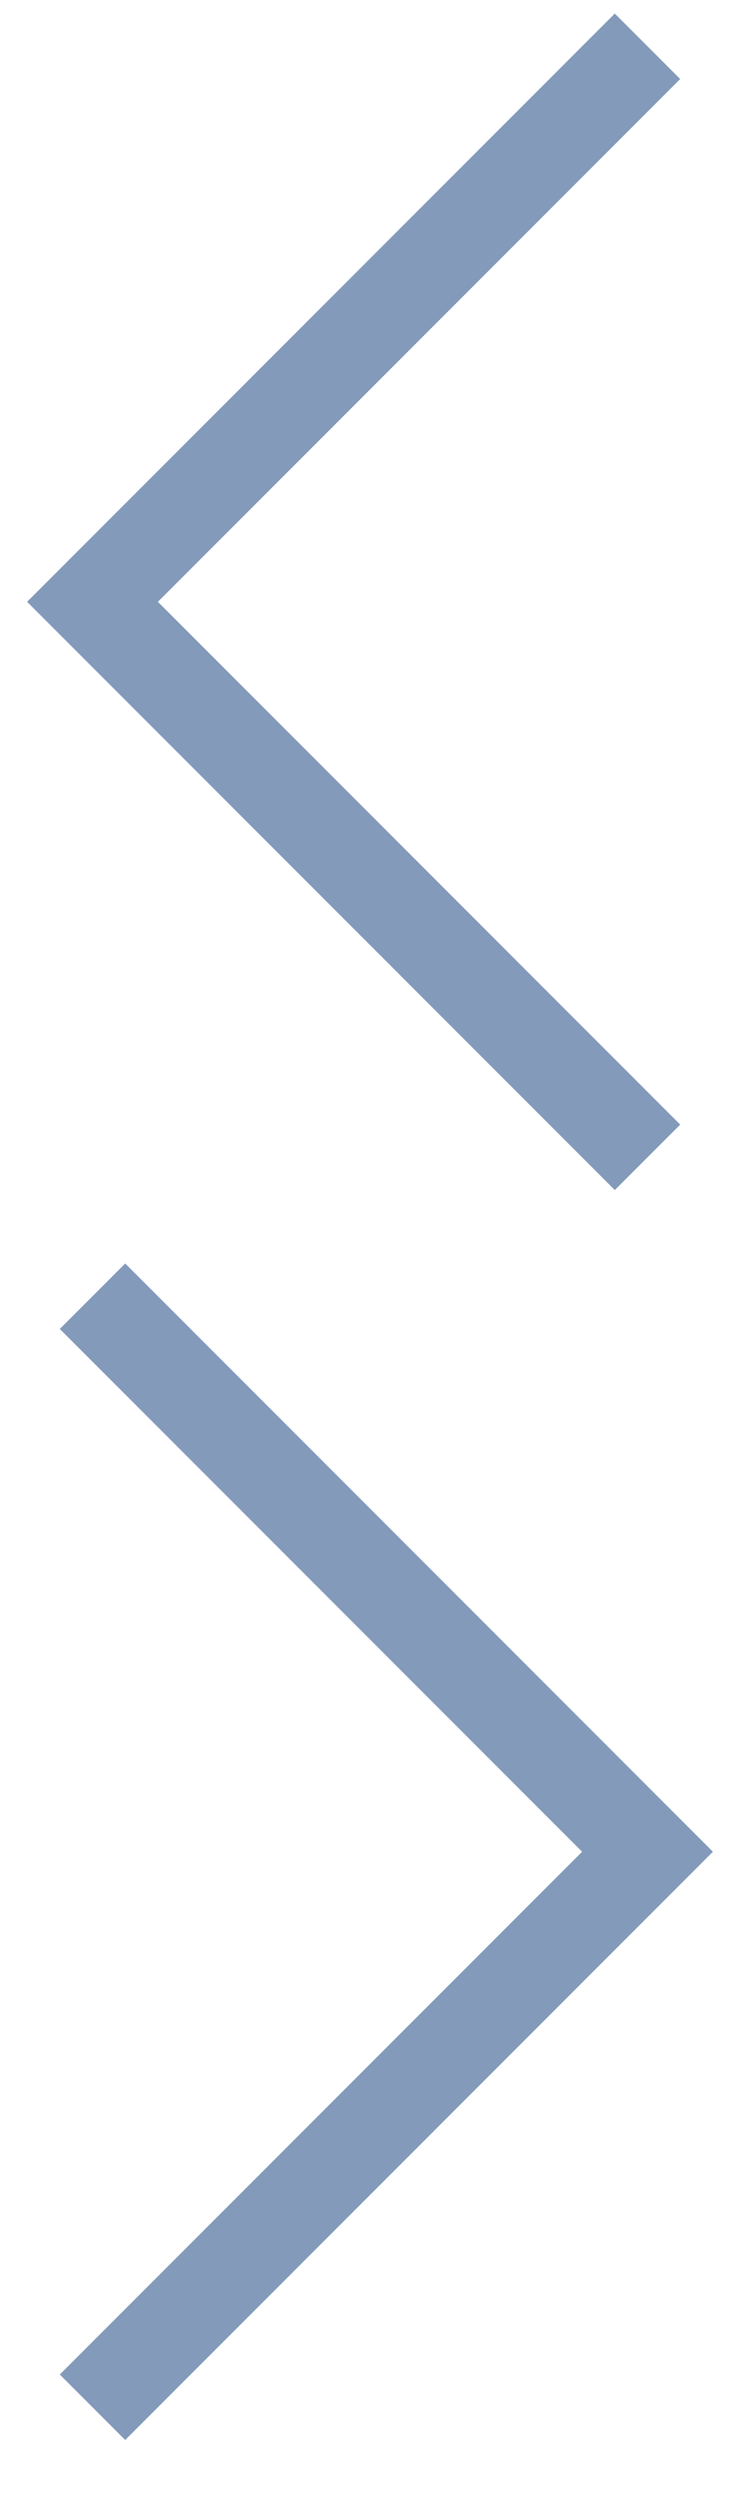 <?xml version="1.0"?>
<!--Icons from directory ""-->
<svg xmlns="http://www.w3.org/2000/svg" width="8" height="27" viewBox="0 0 8 27"><svg width="8" height="13" fill="none" id="a-l" y="0"><path d="M7 .5l-6 6 6 6" stroke="#839ABA"/></svg><svg width="8" height="14" fill="none" id="a-r" y="13"><path d="M1 1l6 6-6 6" stroke="#839ABA"/></svg></svg>
